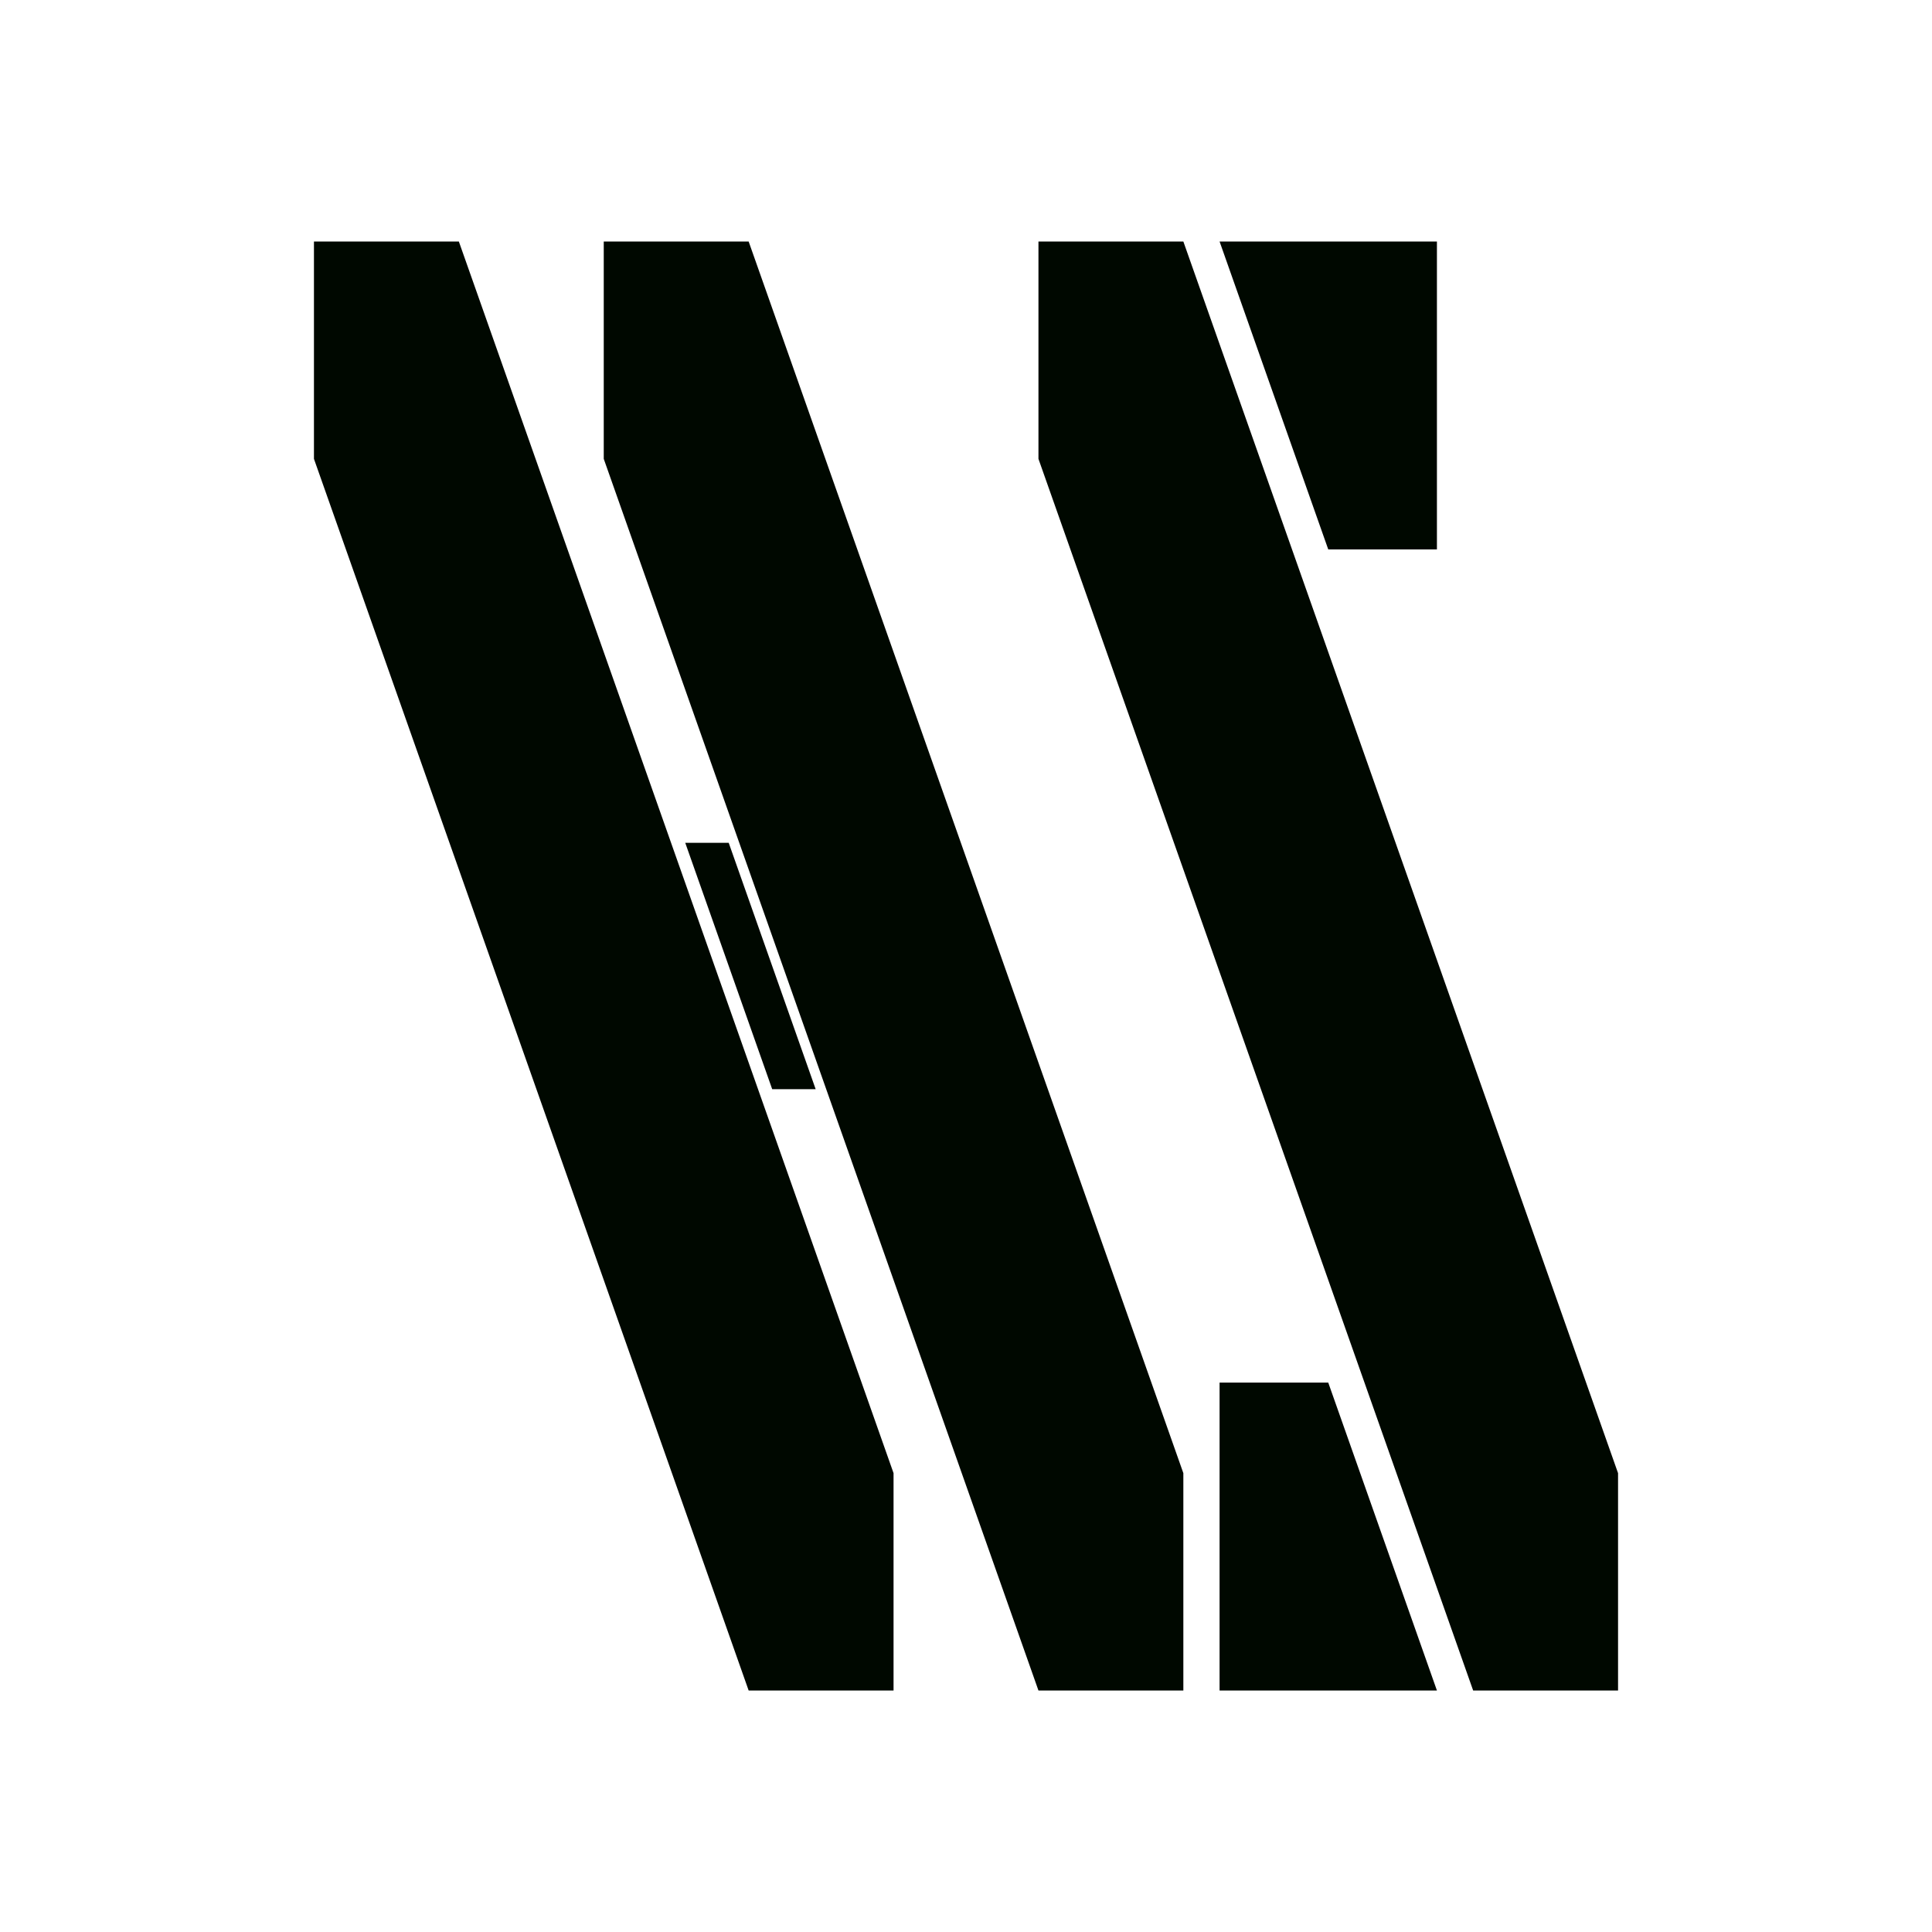 <?xml version="1.0" encoding="UTF-8" standalone="no"?>
<!-- Created with Inkscape (http://www.inkscape.org/) -->

<svg
   width="1000"
   height="1000"
   viewBox="0 0 1000 1000"
   version="1.1"
   id="svg5"
   inkscape:version="1.2.2 (b0a8486541, 2022-12-01)"
   sodipodi:docname="hidarishoya.svg"
   inkscape:export-filename="hidarishoya-profile.png"
   inkscape:export-xdpi="96"
   inkscape:export-ydpi="96"
   xmlns:inkscape="http://www.inkscape.org/namespaces/inkscape"
   xmlns:sodipodi="http://sodipodi.sourceforge.net/DTD/sodipodi-0.dtd"
   xmlns="http://www.w3.org/2000/svg"
   xmlns:svg="http://www.w3.org/2000/svg">
  <sodipodi:namedview
     id="namedview7"
     pagecolor="#505050"
     bordercolor="#eeeeee"
     borderopacity="1"
     inkscape:showpageshadow="0"
     inkscape:pageopacity="0"
     inkscape:pagecheckerboard="0"
     inkscape:deskcolor="#505050"
     inkscape:document-units="px"
     showgrid="false"
     showguides="false"
     inkscape:zoom="0.19207219"
     inkscape:cx="817.40099"
     inkscape:cy="562.28858"
     inkscape:window-width="1366"
     inkscape:window-height="713"
     inkscape:window-x="0"
     inkscape:window-y="31"
     inkscape:window-maximized="1"
     inkscape:current-layer="svg5">
    <sodipodi:guide
       position="100,900"
       orientation="0.906,0.423"
       id="guide9"
       inkscape:locked="false"
       inkscape:label=""
       inkscape:color="rgb(0,134,229)" />
    <sodipodi:guide
       position="100,900"
       orientation="0,1"
       id="guide61"
       inkscape:locked="false"
       inkscape:label=""
       inkscape:color="rgb(0,134,229)" />
    <sodipodi:guide
       position="154.82,330.164"
       orientation="0,1"
       id="guide63"
       inkscape:locked="false"
       inkscape:label=""
       inkscape:color="rgb(0,134,229)" />
    <sodipodi:guide
       position="250,900"
       orientation="0.906,0.423"
       id="guide65"
       inkscape:label=""
       inkscape:locked="false"
       inkscape:color="rgb(0,134,229)" />
    <sodipodi:guide
       position="175,900"
       orientation="-0.707,0.707"
       id="guide99"
       inkscape:locked="false"
       inkscape:label=""
       inkscape:color="rgb(0,134,229)" />
    <sodipodi:guide
       position="739.488,290.296"
       orientation="-0.707,0.707"
       id="guide151"
       inkscape:locked="false"
       inkscape:label=""
       inkscape:color="rgb(0,134,229)" />
    <sodipodi:guide
       position="100,1000"
       orientation="-1,0"
       id="guide163"
       inkscape:locked="false"
       inkscape:label=""
       inkscape:color="rgb(0,134,229)" />
    <sodipodi:guide
       position="-449.381,546.999"
       orientation="1,0"
       id="guide165"
       inkscape:locked="false" />
    <sodipodi:guide
       position="605.607,548.002"
       orientation="-0.906,0.423"
       id="guide10508"
       inkscape:locked="false"
       inkscape:label=""
       inkscape:color="rgb(0,134,229)" />
  </sodipodi:namedview>
  <defs
     id="defs2" />
  <g
     inkscape:label="Layer 1"
     inkscape:groupmode="layer"
     id="layer1">
    <path
       style="display:none;fill:none;stroke:#000002;stroke-width:4.51;stroke-dasharray:none;stroke-opacity:1"
       d="M 474.201,899.047 102.044,100.953"
       id="path233"
       sodipodi:nodetypes="cc" />
    <path
       style="display:none;fill:none;stroke:#000002;stroke-width:4.51;stroke-dasharray:none;stroke-opacity:1"
       d="M 624.201,899.047 252.044,100.953"
       id="path3320"
       sodipodi:nodetypes="cc" />
    <path
       style="display:none;fill:none;stroke:#000002;stroke-width:4.51;stroke-dasharray:none;stroke-opacity:1"
       d="M 549.201,899.047 177.044,100.953"
       id="path3322"
       sodipodi:nodetypes="cc" />
    <rect
       style="display:none;fill:#000000;fill-opacity:1;stroke:none;stroke-width:1.922;stroke-dasharray:none;stroke-opacity:1"
       id="rect3454"
       width="569.482"
       height="800"
       x="-601.508"
       y="8.726" />
    <path
       style="display:none;fill:none;fill-opacity:1;stroke:#000002;stroke-width:1.055;stroke-dasharray:none;stroke-opacity:1"
       d="M 100.373,178.563 249.627,29.309"
       id="path4910"
       sodipodi:nodetypes="cc" />
    <path
       id="rect5020"
       style="display:none;fill:none;stroke:#000002;stroke-width:1.204"
       d="M 100.851,171.421 241.421,30.851 381.991,171.421 241.421,311.991 Z" />
  </g>
  <g
     inkscape:groupmode="layer"
     id="layer2"
     inkscape:label="Ref1"
     style="display:none">
    <path
       style="fill:#ff0000;fill-opacity:1;stroke:none;stroke-width:1;stroke-dasharray:none;stroke-opacity:1"
       d="M 623.047,900 250,100 h 373.047 z"
       id="path16362"
       sodipodi:nodetypes="cccc"
       inkscape:label="rr" />
    <path
       style="display:inline;fill:#ffff00;fill-opacity:1;stroke:none;stroke-width:1;stroke-dasharray:none;stroke-opacity:1"
       d="m 623.047,900 h -100 l 100,-100 z"
       id="path16364"
       sodipodi:nodetypes="cccc"
       inkscape:label="yr" />
    <path
       style="fill:#ff0000;fill-opacity:1;stroke:none;stroke-width:1;stroke-dasharray:none;stroke-opacity:1"
       d="M 100,100 473.047,900 H 100 Z"
       id="path5079"
       sodipodi:nodetypes="cccc"
       inkscape:label="rl" />
    <path
       style="fill:#ffff00;fill-opacity:1;stroke:none;stroke-width:1;stroke-dasharray:none;stroke-opacity:1"
       d="M 100,100 H 200 L 100,200 Z"
       id="path5023"
       sodipodi:nodetypes="cccc"
       inkscape:label="yl" />
  </g>
  <path
     id="path16455"
     style="display:none;fill:#ff0000;fill-opacity:1;stroke:none;stroke-width:1;stroke-dasharray:none;stroke-opacity:1"
     inkscape:label="rr"
     d="M 100,100 V 200 300 H -26.953 V 900 L 100,773.047 V 900 H 473.047 L 314.039,559.008 382.238,490.809 573.047,900 V 300 100 H 200 l 93.262,200 h -100 L 131.801,168.199 200,100 Z"
     sodipodi:nodetypes="ccccccccccccccccccc" />
  <g
     inkscape:groupmode="layer"
     id="layer3"
     inkscape:label="reference-1"
     style="display:none"
     transform="translate(-652.403,401.487)">
    <path
       id="path16406"
       style="fill:#ff0000;fill-opacity:1;stroke:none;stroke-width:1;stroke-dasharray:none;stroke-opacity:1"
       inkscape:label="reference-right"
       d="M 250,100 591.246,831.801 523.047,900 h 100 V 800 100 Z"
       sodipodi:nodetypes="ccccccc" />
    <path
       id="path16399"
       style="fill:#ff0000;fill-opacity:1;stroke:none;stroke-width:1;stroke-dasharray:none;stroke-opacity:1"
       inkscape:label="reference-left"
       d="M 100,100 V 200 900 H 473.047 L 131.801,168.199 200,100 Z"
       sodipodi:nodetypes="ccccccc" />
    <path
       style="fill:#ff00ff;fill-opacity:1;stroke:none;stroke-width:1;stroke-dasharray:none;stroke-opacity:1"
       d="m -347.597,-2133.487 v 1732 h 1000 z"
       id="path17385"
       sodipodi:nodetypes="cccc" />
    <path
       style="display:inline;fill:#0300ff;fill-opacity:1;stroke:none;stroke-width:5;stroke-dasharray:none;stroke-opacity:1"
       d="M 1752.403,-401.487 V -1401.487 L 752.403,-401.487 Z"
       id="path17335"
       sodipodi:nodetypes="cccc" />
    <path
       style="display:inline;fill:#0300ff;fill-opacity:1;stroke:none;stroke-width:5;stroke-dasharray:none;stroke-opacity:1"
       d="M -347.597,-2401.487 H 652.403 l -1000,1000 z"
       id="path18979"
       sodipodi:nodetypes="cccc" />
    <path
       style="fill:#ff00ff;fill-opacity:1;stroke:none;stroke-width:1;stroke-dasharray:none;stroke-opacity:1"
       d="M 918.403,-409.487 V -2141.487 H -81.597 Z"
       id="path18981"
       sodipodi:nodetypes="cccc" />
  </g>
  <path
     style="display:none;fill:#000000;fill-opacity:1;stroke:none;stroke-width:1;stroke-dasharray:none;stroke-opacity:1"
     d="M 357.387,900 16.141,168.199 84.34,100 136.384,100.953 475.586,831.801 407.387,900 Z"
     id="path3456"
     sodipodi:nodetypes="ccccccc"
     inkscape:label="1"
     inkscape:export-filename="hidarishoya.png.png"
     inkscape:export-xdpi="96"
     inkscape:export-ydpi="96" />
  <path
     style="display:none;fill:#030000;fill-opacity:1;stroke:none;stroke-width:1;stroke-dasharray:none;stroke-opacity:1"
     d="m -584.742,204.75 -68.199,68.199 61.461,131.801 h 100 z"
     id="path16494"
     sodipodi:nodetypes="ccccc"
     inkscape:label="1s" />
  <path
     id="rect16686"
     style="display:none;fill:#030000;stroke-width:0.427"
     d="m 314.953,449.609 46.633,100 h 60 l -46.631,-100 z"
     inkscape:label="2h"
     sodipodi:nodetypes="ccccc" />
  <path
     style="display:none;fill:#000000;fill-opacity:1;stroke:none;stroke-width:1;stroke-dasharray:none;stroke-opacity:1"
     d="m -751.275,1854.258 -341.246,-731.801 68.199,-68.199 52.044,0.953 339.202,730.848 -68.199,68.199 z"
     id="path16755"
     sodipodi:nodetypes="ccccccc"
     inkscape:label="1" />
  <g
     inkscape:groupmode="layer"
     id="layer4"
     inkscape:label="design"
     style="display:none" />
  <path
     style="display:none;fill:#000000;fill-opacity:1;stroke:none;stroke-width:1;stroke-dasharray:none;stroke-opacity:1"
     d="M 601.586,900 260.34,168.199 328.539,100 380.583,100.953 719.785,831.801 651.586,900 Z"
     id="path16791"
     sodipodi:nodetypes="ccccccc"
     inkscape:label="1" />
  <path
     style="display:none;fill:#000000;fill-opacity:1;stroke:none;stroke-width:1;stroke-dasharray:none;stroke-opacity:1"
     d="M 941.246,900 600,168.199 668.199,100 720.243,100.953 1059.445,831.801 991.246,900 Z"
     id="path16793"
     sodipodi:nodetypes="ccccccc"
     inkscape:label="1" />
  <path
     style="display:none;fill:#030000;fill-opacity:1;stroke:none;stroke-width:1;stroke-dasharray:none;stroke-opacity:1"
     d="M 843.505,300.953 911.704,232.754 850.243,100.953 h -100 z"
     id="path16795"
     sodipodi:nodetypes="ccccc"
     inkscape:label="1s" />
  <path
     style="display:none;fill:#030000;fill-opacity:1;stroke:none;stroke-width:1;stroke-dasharray:none;stroke-opacity:1"
     d="M 817.984,700 749.785,768.199 811.246,900 h 100 z"
     id="path16797"
     sodipodi:nodetypes="ccccc"
     inkscape:label="1s" />
  <g
     inkscape:groupmode="layer"
     id="layer5"
     inkscape:label="g"
     style="display:none">
    <path
       id="rect16801"
       style="fill:#030000;stroke-width:0.449"
       d="m 720.243,-22.934 h 30 V 100.953 h -30 z"
       sodipodi:nodetypes="ccccc"
       inkscape:label="g1" />
    <path
       id="path16856"
       style="fill:#030000;stroke-width:0.46"
       d="m 911.246,900 h 30 l 1.1e-4,150.115 H 911.246 Z"
       sodipodi:nodetypes="ccccc"
       inkscape:label="g2" />
    <path
       id="path16858"
       style="fill:#030000;stroke-width:0.651"
       d="m 719.785,600 h 30 l 1.1e-4,300 h -30 z"
       sodipodi:nodetypes="ccccc"
       inkscape:label="g3" />
    <path
       id="path16964"
       style="fill:#030000;stroke-width:1.403"
       d="m 421.586,47.639 h 30 l -2.6e-4,1087.02 H 421.586 Z"
       sodipodi:nodetypes="ccccc"
       inkscape:label="g4" />
    <path
       id="path16968"
       style="display:inline;fill:#030000;stroke-width:1.455"
       d="m 451.586,900.789 h 150 l -10e-4,233.87 H 451.586 Z"
       sodipodi:nodetypes="ccccc"
       inkscape:label="g5" />
  </g>
  <g
     inkscape:groupmode="layer"
     id="layer6"
     inkscape:label="space"
     style="display:none">
    <path
       style="fill:#0300ff;fill-opacity:1;stroke:none;stroke-width:1;stroke-dasharray:none;stroke-opacity:1"
       d="M 1.949,143.062 H 31.845 L 404.892,943.062 H 374.996 Z"
       id="path17111"
       sodipodi:nodetypes="ccccc"
       inkscape:label="space-guide" />
    <path
       id="rect17166"
       style="fill:#0300ff"
       d="M 1.949,143.062 H 31.845 V -0.938 H 1.949 Z"
       sodipodi:nodetypes="ccccc" />
    <path
       id="path17183"
       style="fill:#0300ff"
       d="m 374.996,1087.062 h 29.896 V 943.062 h -29.896 z"
       sodipodi:nodetypes="ccccc" />
  </g>
  <path
     id="rect493"
     style="fill:#ffffff;fill-opacity:1"
     d="M 1000,0 V 1000 H 0 V 0 Z"
     inkscape:label="bg"
     sodipodi:nodetypes="ccccc" />
  <g
     inkscape:groupmode="layer"
     id="layer7"
     inkscape:label="angle">
    <path
       style="display:none;fill:#ff00ff"
       d="M 0,200 100,0 H 0 Z"
       id="path390"
       sodipodi:nodetypes="cccc"
       inkscape:label="angle-top" />
    <path
       style="display:none;fill:#ff00ff"
       d="M 400,1000 500,800 v 200 z"
       id="path1109"
       sodipodi:nodetypes="cccc"
       inkscape:label="angle-bottom" />
  </g>
  <g
     inkscape:groupmode="layer"
     id="layer10"
     inkscape:label="HS"
     transform="translate(-50)"
     inkscape:export-filename="hidarishoya.png"
     inkscape:export-xdpi="96"
     inkscape:export-ydpi="96"
     style="display:none">
    <g
       inkscape:groupmode="layer"
       id="layer8"
       inkscape:label="S"
       transform="translate(100)">
      <path
         style="fill:#000800;fill-opacity:1"
         d="M 700,787.5 775,1000 H 625 V 787.5 Z"
         id="path1274"
         sodipodi:nodetypes="ccccc" />
      <path
         style="fill:#000800;fill-opacity:1"
         d="M 500,0 H 600 L 900,850 V 1000 H 800 L 500,150 Z"
         id="path3225"
         sodipodi:nodetypes="ccccccc" />
      <path
         style="fill:#000800;fill-opacity:1"
         d="m 700,212.5 h 75 V 0 H 625 Z"
         id="path3283"
         sodipodi:nodetypes="ccccc" />
    </g>
    <g
       inkscape:groupmode="layer"
       id="layer9"
       inkscape:label="H">
      <path
         style="fill:#000800;fill-opacity:1"
         d="m 100,0 h 100 l 300,850 v 150 H 400 L 100,150 Z"
         id="path1276"
         sodipodi:nodetypes="ccccccc" />
      <path
         style="fill:#000800;fill-opacity:1"
         d="m 300,0 h 100 l 300,850 v 150 H 600 L 300,150 Z"
         id="path3223"
         sodipodi:nodetypes="ccccccc" />
      <path
         style="fill:#000800;fill-opacity:1"
         d="m 356.246,415 h 30 l 60,170 h -30 z"
         id="path3349"
         sodipodi:nodetypes="ccccc" />
    </g>
  </g>
  <g
     inkscape:groupmode="layer"
     id="g3641"
     inkscape:label="HS-profile-dark"
     transform="matrix(0.75,0,0,0.75,87.5,125)"
     inkscape:export-filename="hidarishoya.png"
     inkscape:export-xdpi="96"
     inkscape:export-ydpi="96">
    <g
       inkscape:groupmode="layer"
       id="g3631"
       inkscape:label="S"
       transform="translate(100)">
      <path
         style="fill:#000800;fill-opacity:1"
         d="M 700,787.5 775,1000 H 625 V 787.5 Z"
         id="path3625"
         sodipodi:nodetypes="ccccc" />
      <path
         style="fill:#000800;fill-opacity:1"
         d="M 500,0 H 600 L 900,850 V 1000 H 800 L 500,150 Z"
         id="path3627"
         sodipodi:nodetypes="ccccccc" />
      <path
         style="fill:#000800;fill-opacity:1"
         d="m 700,212.5 h 75 V 0 H 625 Z"
         id="path3629"
         sodipodi:nodetypes="ccccc" />
    </g>
    <g
       inkscape:groupmode="layer"
       id="g3639"
       inkscape:label="H">
      <path
         style="fill:#000800;fill-opacity:1"
         d="m 100,0 h 100 l 300,850 v 150 H 400 L 100,150 Z"
         id="path3633"
         sodipodi:nodetypes="ccccccc" />
      <path
         style="fill:#000800;fill-opacity:1"
         d="m 300,0 h 100 l 300,850 v 150 H 600 L 300,150 Z"
         id="path3635"
         sodipodi:nodetypes="ccccccc" />
      <path
         style="fill:#000800;fill-opacity:1"
         d="m 356.246,415 h 30 l 60,170 h -30 z"
         id="path3637"
         sodipodi:nodetypes="ccccc" />
    </g>
  </g>
</svg>
